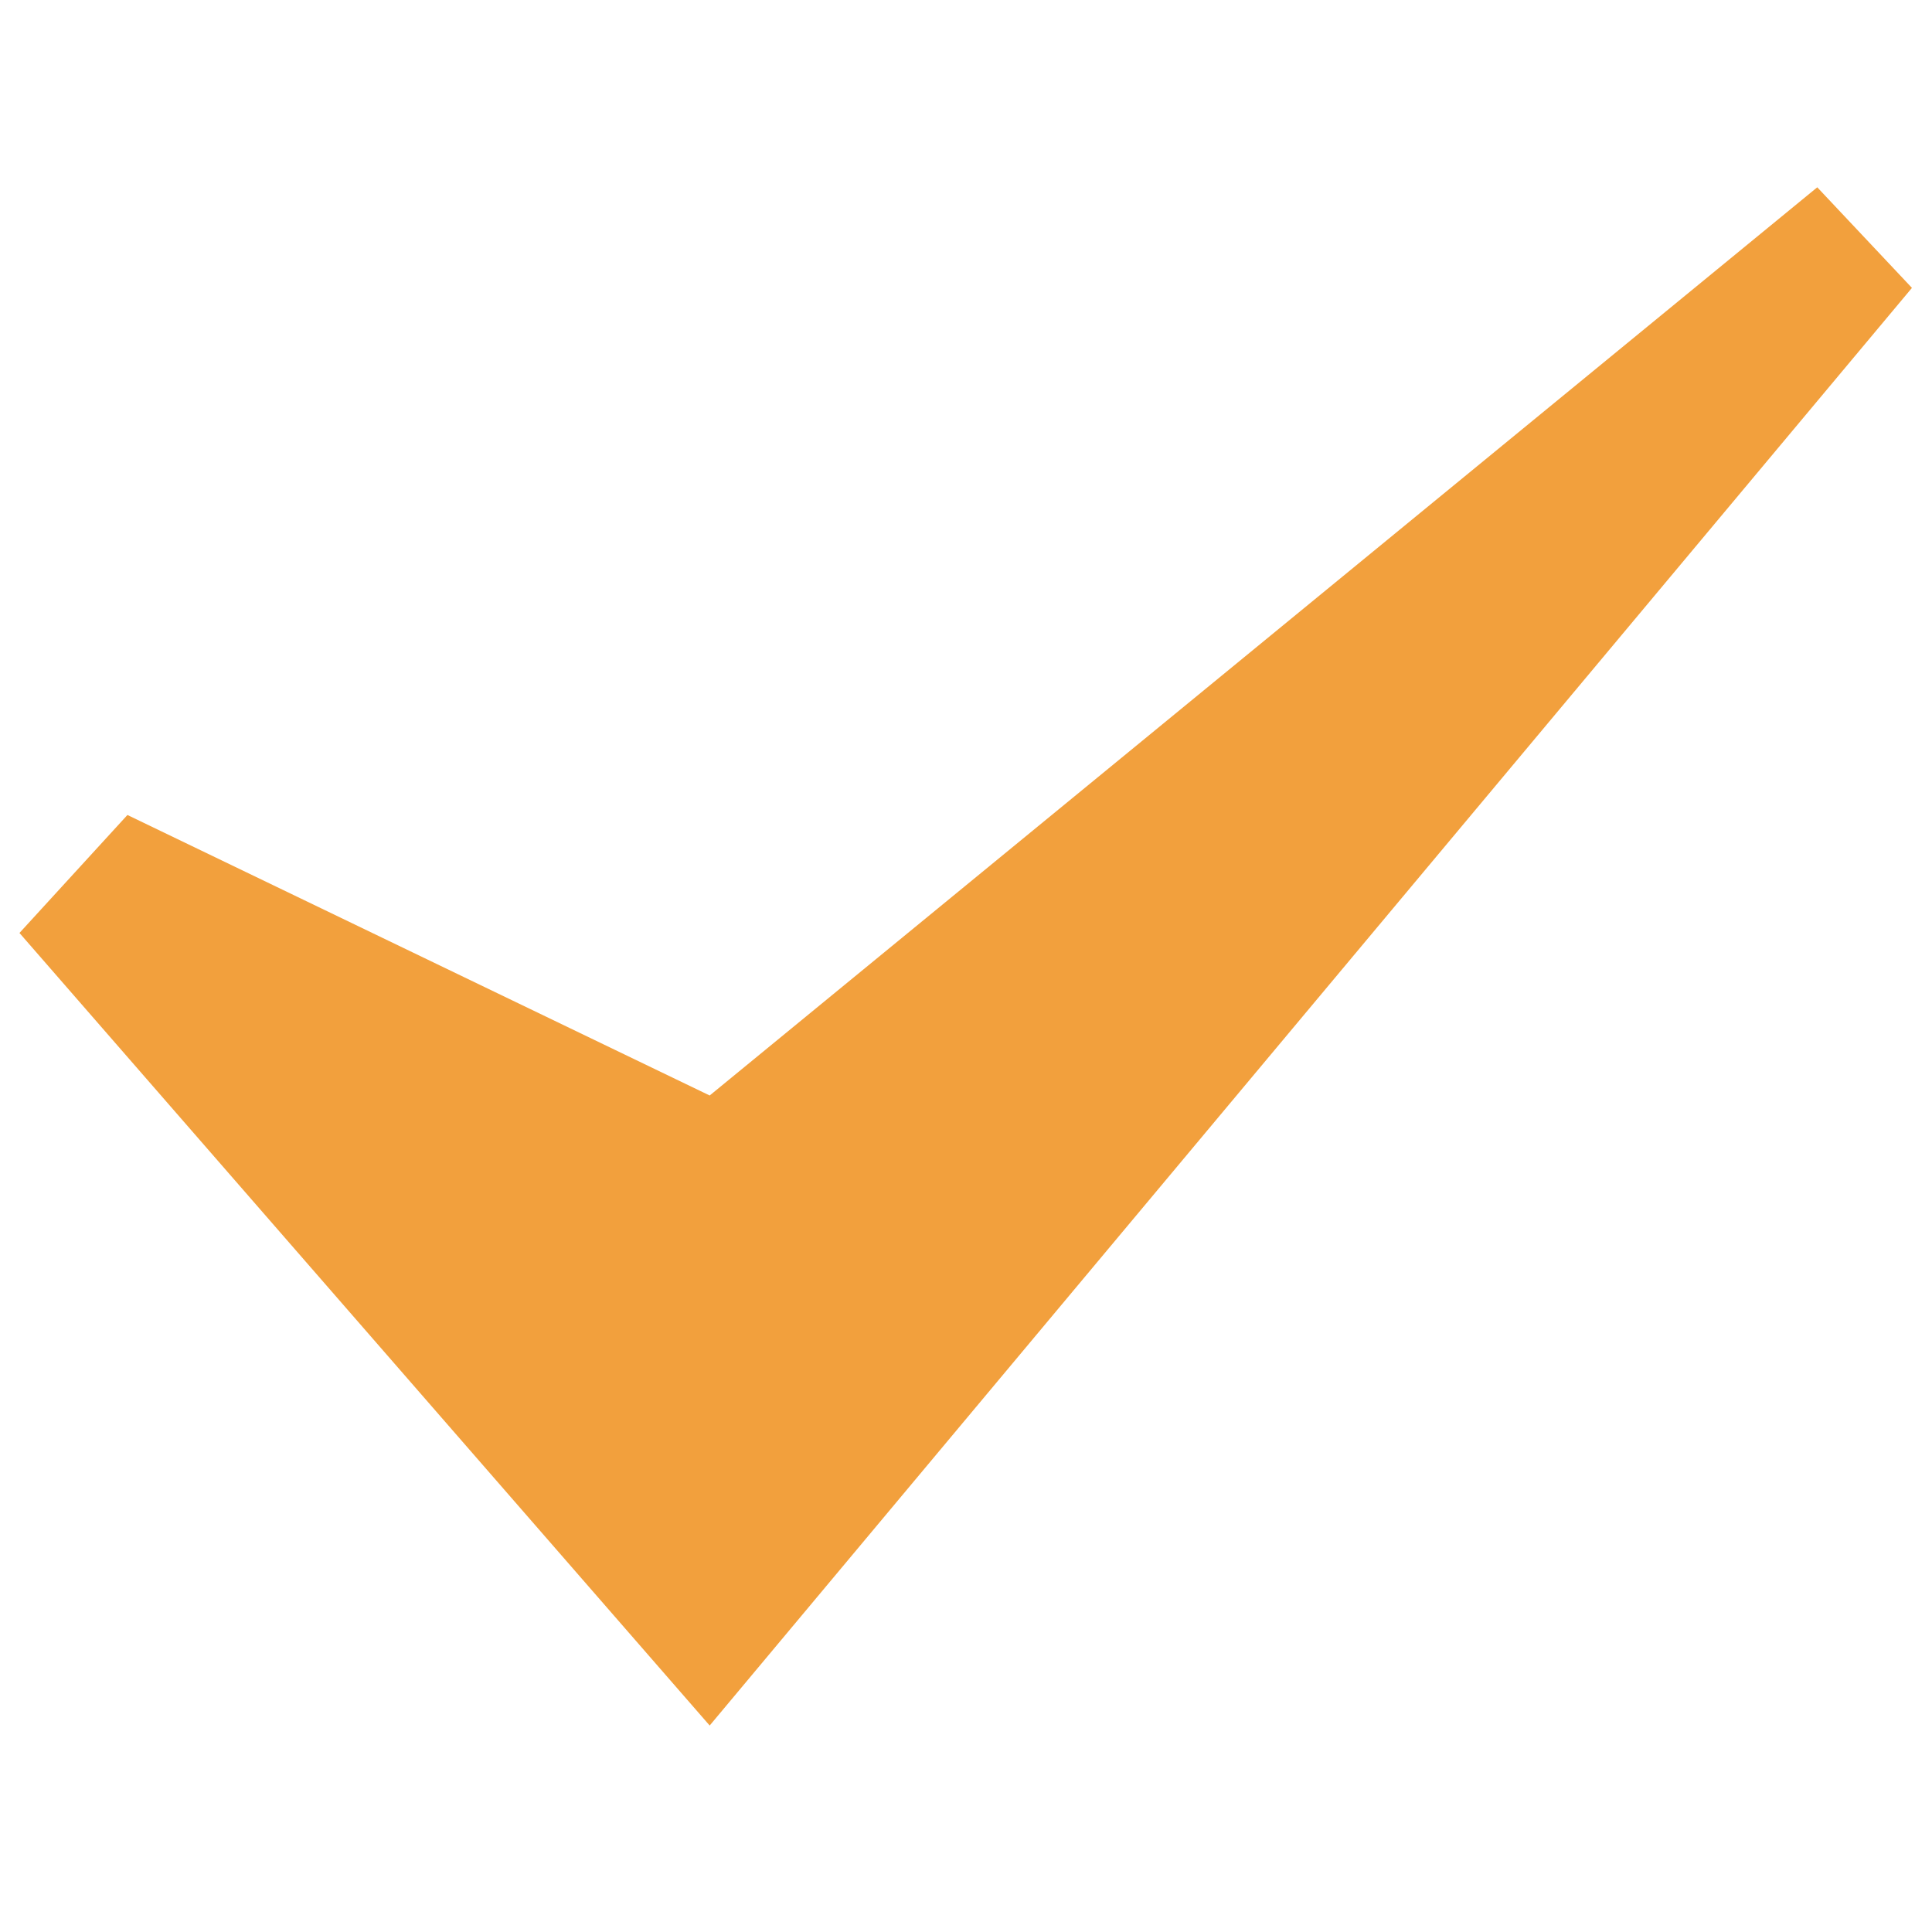 <svg xmlns="http://www.w3.org/2000/svg" viewBox="0 0 65.5 65.5"><defs><style>.cls-1{fill:#f2a03d;}</style></defs><title>list-dec</title><g id="Layer_2" data-name="Layer 2"><path class="cls-1" d="M4.32,27.63l-3.66,4L24.06,58.5,64.82,9.76,61.61,6.35,24.06,37.14Z"/></g></svg>